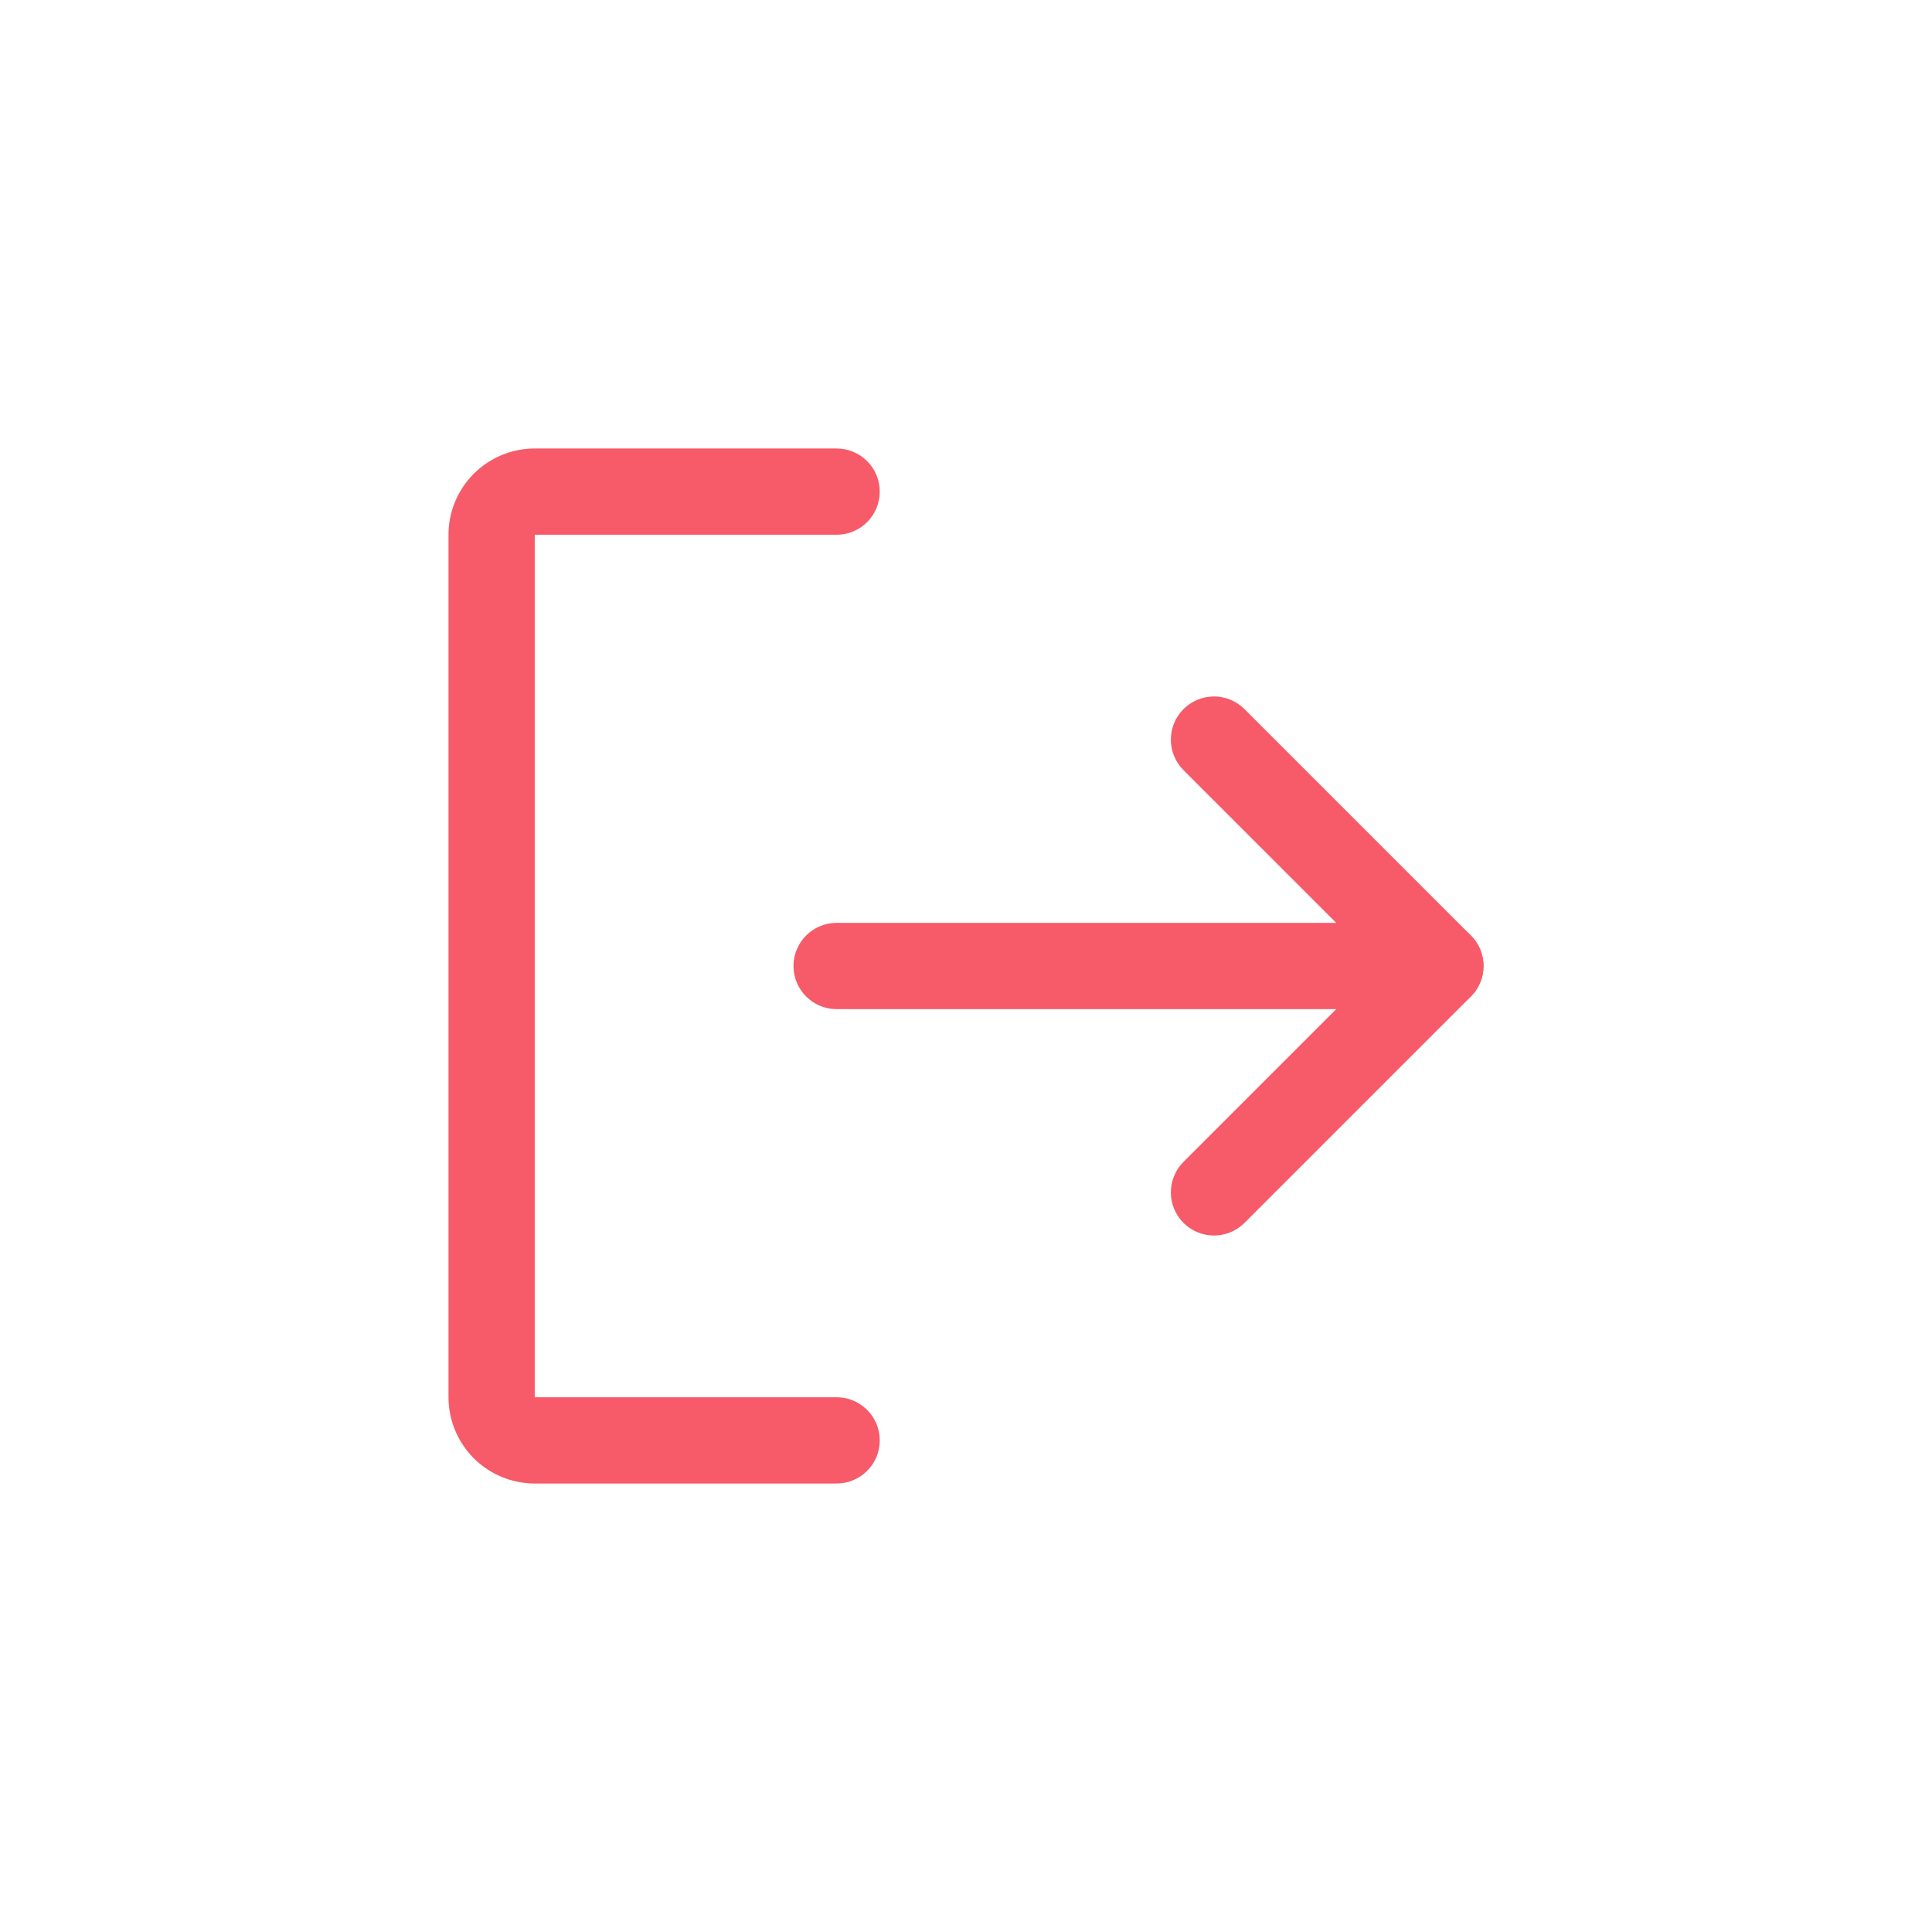 <svg width="28" height="28" viewBox="0 0 28 28" fill="none" xmlns="http://www.w3.org/2000/svg">
<path fill-rule="evenodd" clip-rule="evenodd" d="M17.152 10.277C17.396 10.033 17.792 10.033 18.036 10.277L21.317 13.558C21.561 13.802 21.561 14.198 21.317 14.442L18.036 17.723C17.792 17.967 17.396 17.967 17.152 17.723C16.908 17.479 16.908 17.083 17.152 16.839L19.991 14L17.152 11.161C16.908 10.917 16.908 10.521 17.152 10.277Z" fill="#F75A68"/>
<path fill-rule="evenodd" clip-rule="evenodd" d="M11.5 14C11.5 13.655 11.78 13.375 12.125 13.375H20.875C21.22 13.375 21.5 13.655 21.5 14C21.5 14.345 21.22 14.625 20.875 14.625H12.125C11.78 14.625 11.5 14.345 11.5 14Z" fill="#F75A68"/>
<path fill-rule="evenodd" clip-rule="evenodd" d="M6.866 6.866C7.101 6.632 7.418 6.5 7.75 6.5H12.125C12.47 6.5 12.75 6.78 12.75 7.125C12.75 7.47 12.47 7.75 12.125 7.75L7.75 7.75L7.75 20.25H12.125C12.47 20.25 12.75 20.53 12.75 20.875C12.75 21.22 12.47 21.5 12.125 21.5H7.75C7.418 21.5 7.101 21.368 6.866 21.134C6.632 20.899 6.5 20.581 6.5 20.25V7.75C6.5 7.418 6.632 7.101 6.866 6.866Z" fill="#F75A68"/>
</svg>
